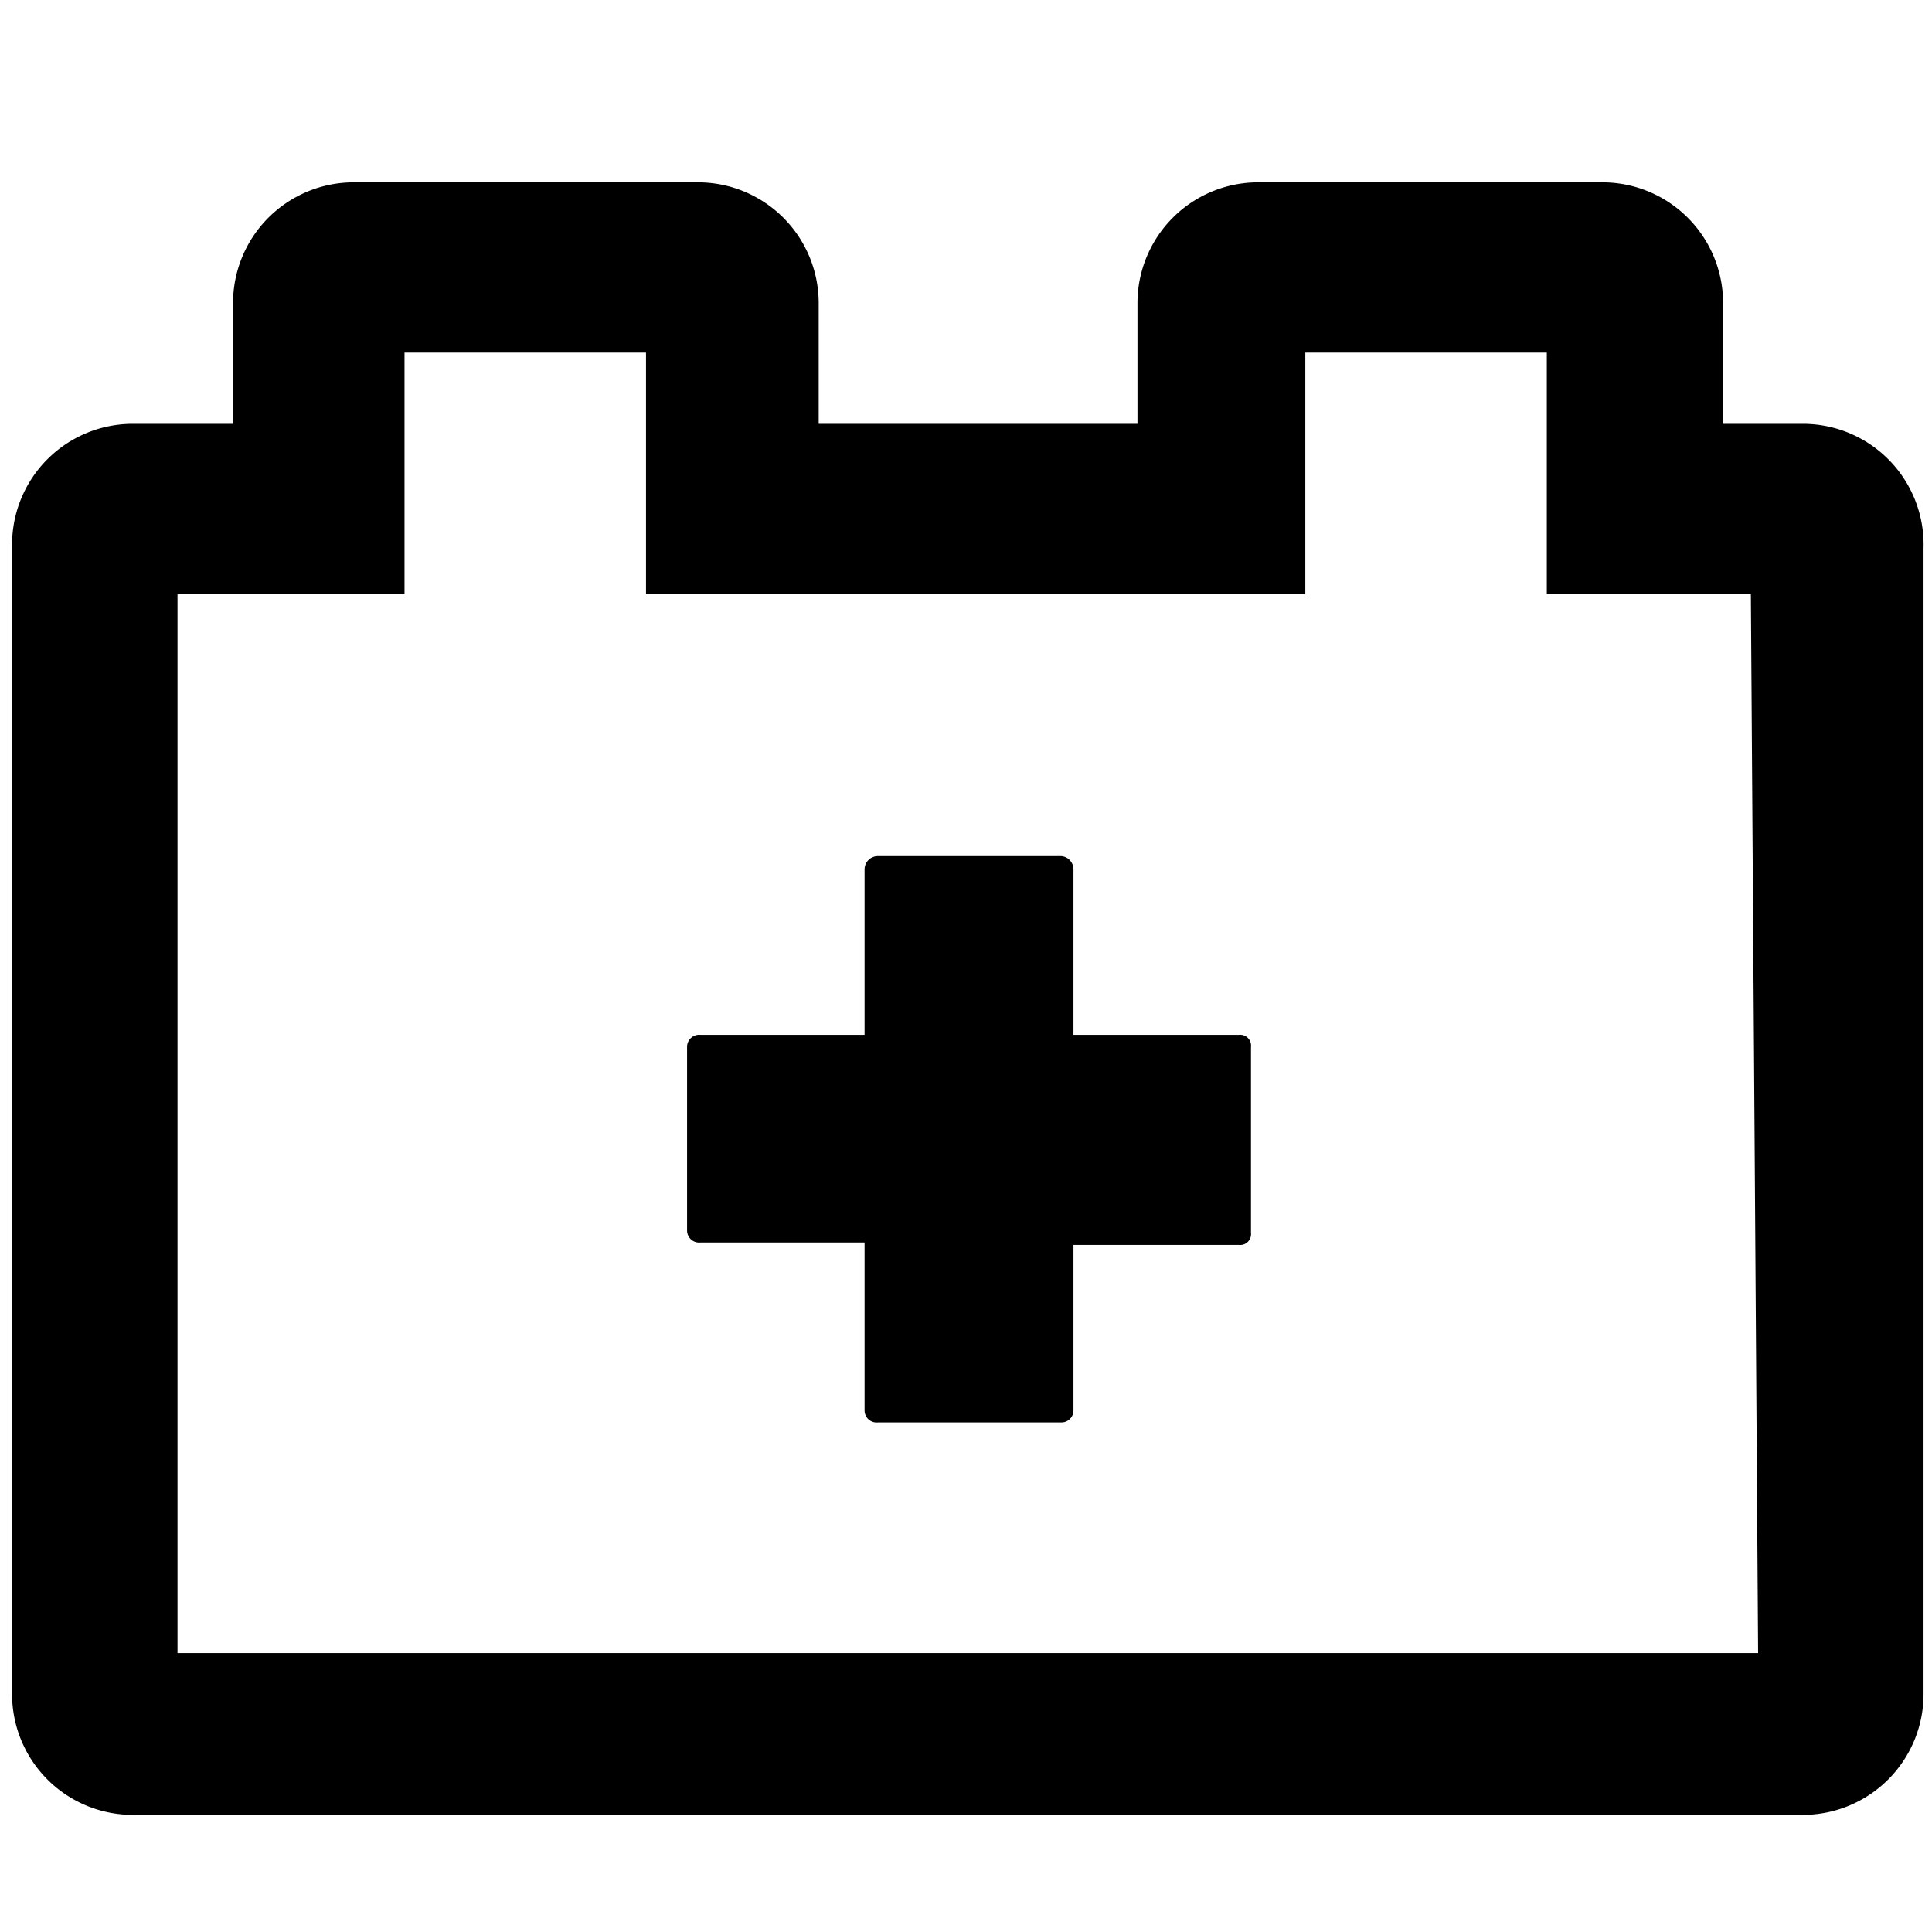 <svg xmlns="http://www.w3.org/2000/svg" viewBox="0 0 16 16"><title>add-ons-outline</title><g id="Layer_1" data-name="Layer 1"><path d="M14.93,3.51h-.66v-1a1,1,0,0,0-1-1H10.42a1,1,0,0,0-1,1v1H6.78v-1a1,1,0,0,0-1-1H2.93a1,1,0,0,0-1,1v1H1.1a1,1,0,0,0-1,1v9.52a1,1,0,0,0,1,1H14.93a1,1,0,0,0,1-1V4.54A1,1,0,0,0,14.93,3.51Zm-.37,10.18H1.47V4.92H3.35v-2h2v2h5.46v-2h2v2h1.69Zm-4.2-5v1.52a.09.09,0,0,1-.1.1H8.89v1.37a.1.1,0,0,1-.1.1H7.27a.1.1,0,0,1-.11-.1V10.29H5.8a.1.1,0,0,1-.11-.1V8.67a.1.1,0,0,1,.11-.1H7.16V7.2a.11.11,0,0,1,.11-.11H8.79a.11.11,0,0,1,.1.11V8.57h1.37A.09.09,0,0,1,10.36,8.67Z" fill-rule="evenodd"/></g></svg>